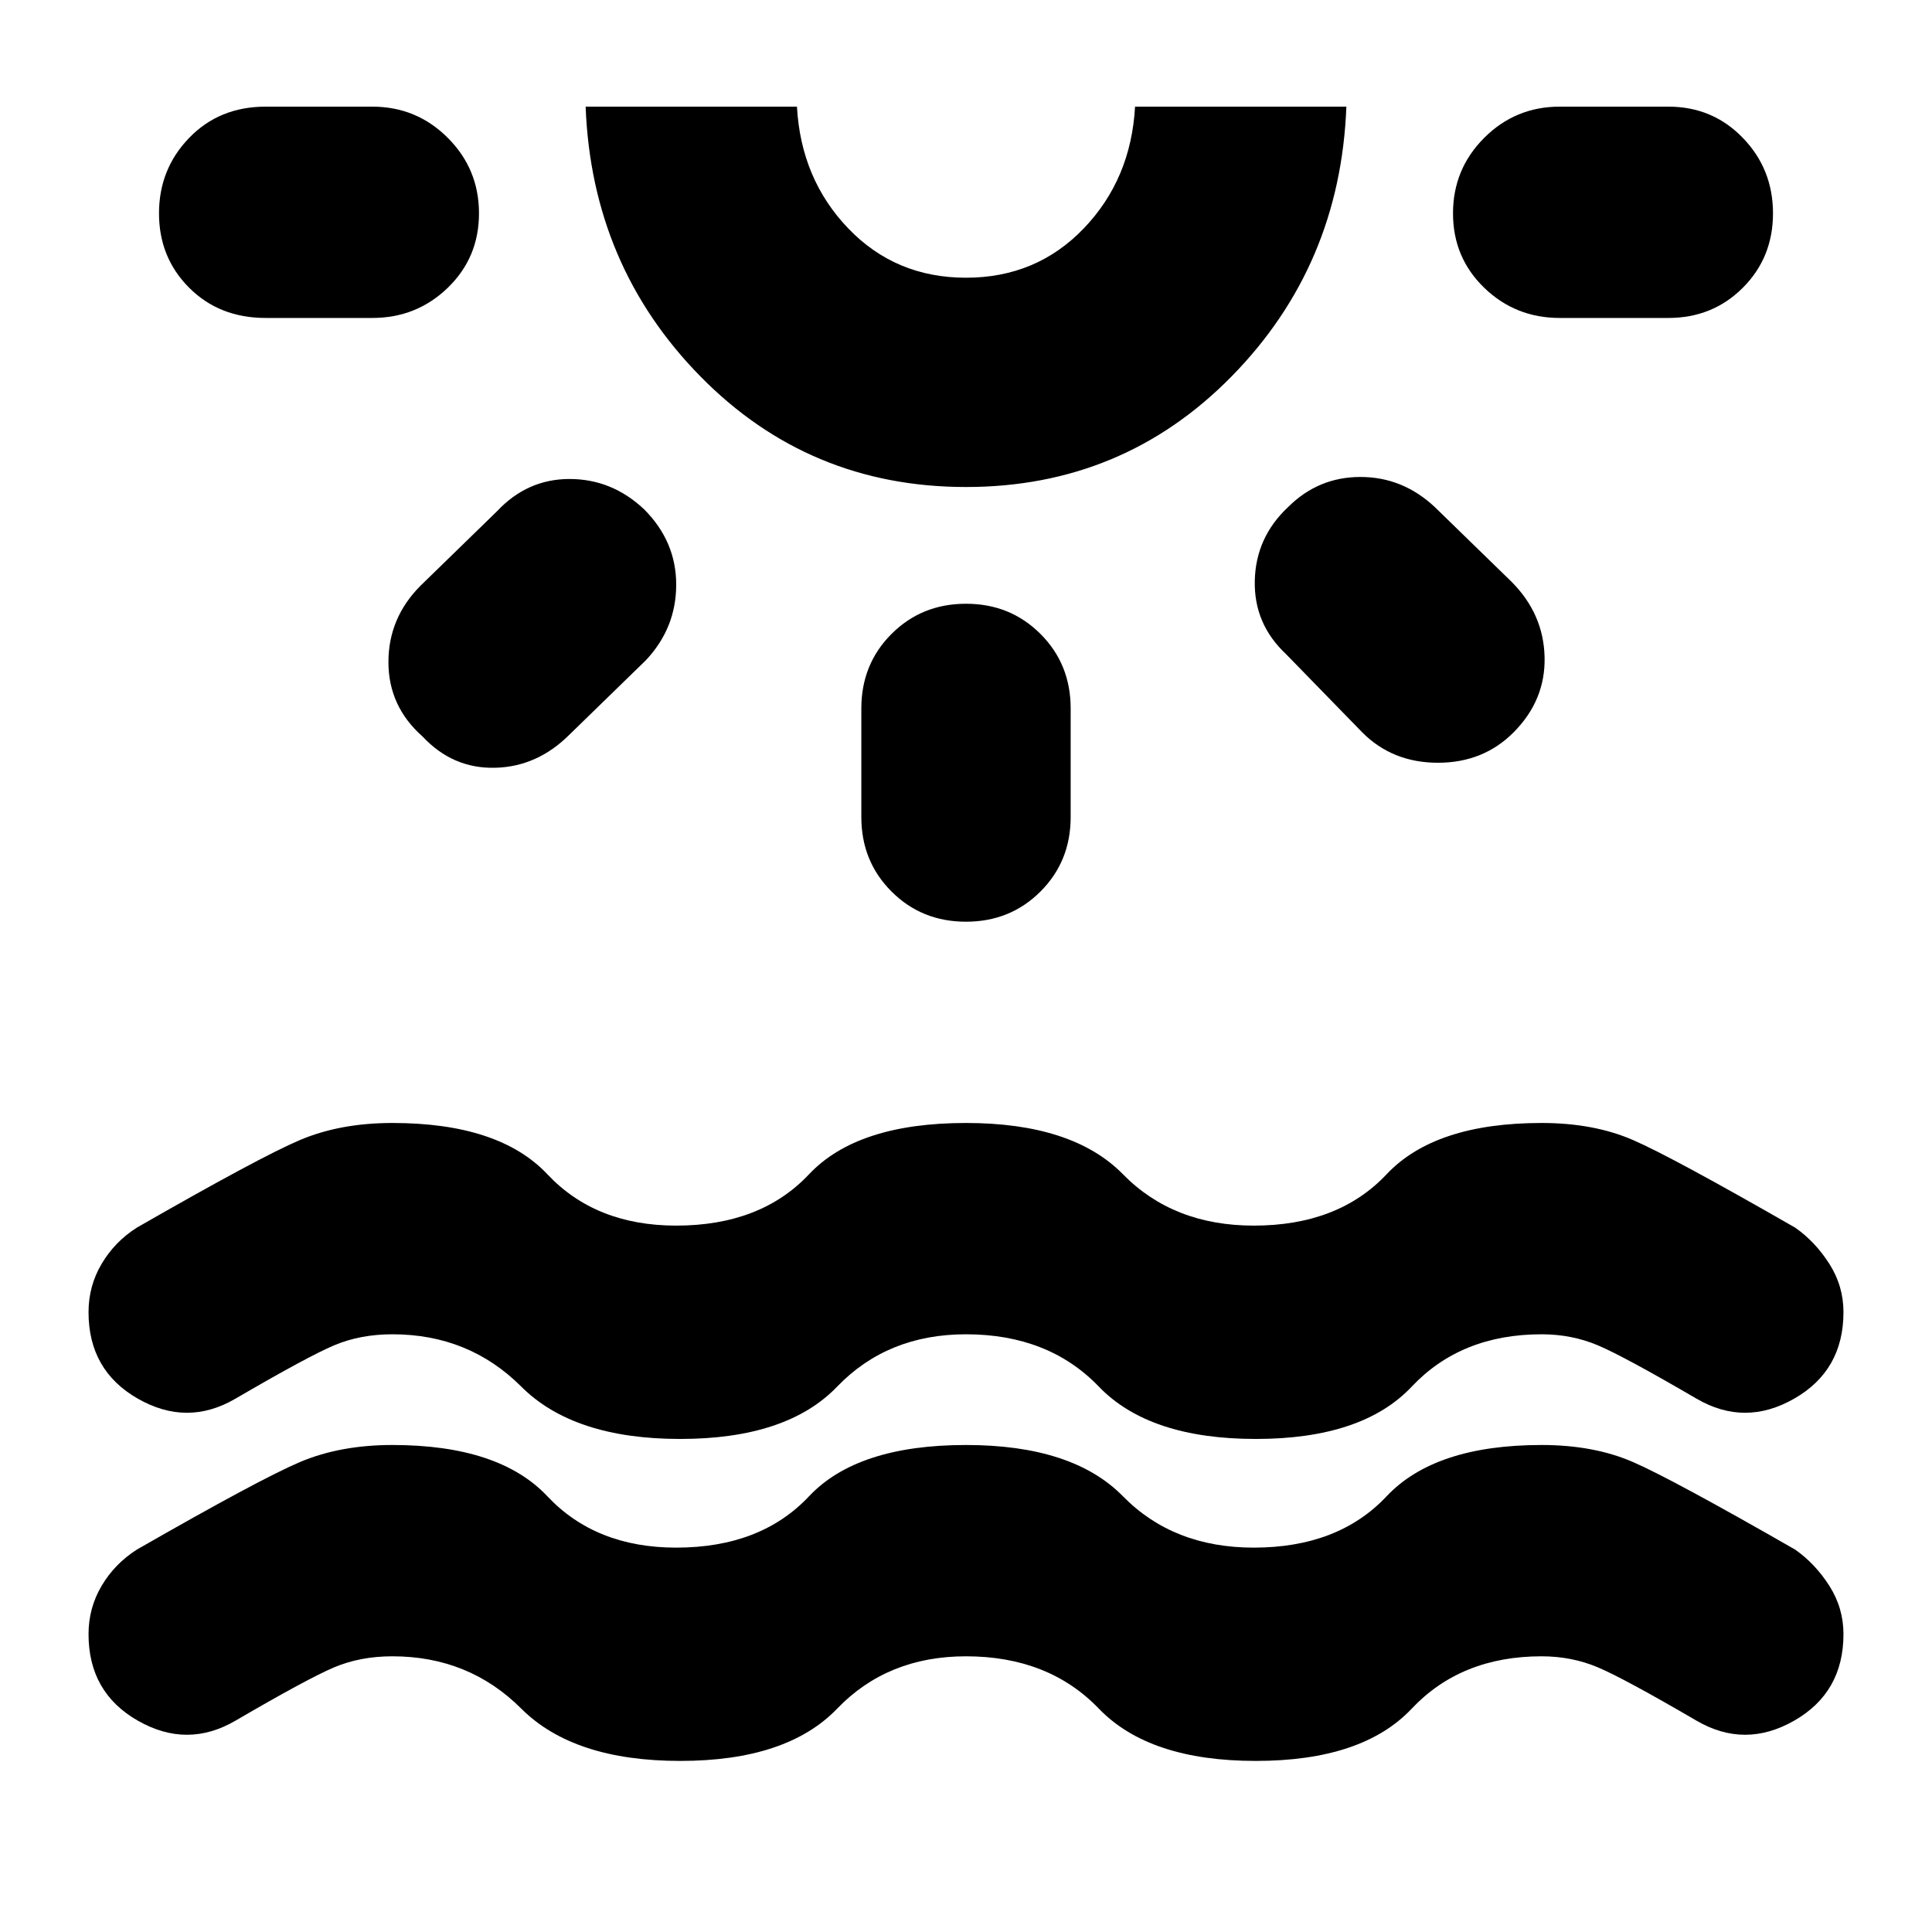 <svg xmlns="http://www.w3.org/2000/svg" height="40" width="40"><path d="M14.083 36.458q-2.208 0-3.291-1.083-1.084-1.083-2.667-1.083-.667 0-1.208.229-.542.229-2.042 1.104-1 .583-2.021 0t-1.021-1.792q0-.541.271-1 .271-.458.729-.75 2.542-1.458 3.375-1.812.834-.354 1.917-.354 2.208 0 3.208 1.062 1 1.063 2.667 1.063 1.75 0 2.75-1.063 1-1.062 3.25-1.062 2.208 0 3.25 1.062 1.042 1.063 2.708 1.063 1.75 0 2.75-1.063 1-1.062 3.209-1.062 1.083 0 1.895.354.813.354 3.355 1.812.416.292.708.75.292.459.292 1 0 1.209-1.021 1.792t-2.021 0q-1.5-.875-2.042-1.104-.541-.229-1.166-.229-1.667 0-2.688 1.083-1.021 1.083-3.229 1.083t-3.25-1.083q-1.042-1.083-2.75-1.083-1.625 0-2.667 1.083-1.041 1.083-3.25 1.083ZM9.917 4.417q0 .916-.646 1.541-.646.625-1.563.625H5.5q-.958 0-1.583-.625t-.625-1.541q0-.917.625-1.563.625-.646 1.583-.646h2.208q.917 0 1.563.646.646.646.646 1.563Zm3.416 6.125q.667.666.667 1.562t-.625 1.563l-1.583 1.541q-.667.667-1.542.688-.875.021-1.5-.646-.708-.625-.708-1.542 0-.916.666-1.583l1.584-1.542q.625-.666 1.5-.666t1.541.625ZM20 10.083q-3.25 0-5.5-2.291-2.25-2.292-2.375-5.584H16.5q.083 1.5 1.062 2.521Q18.542 5.75 20 5.75q1.458 0 2.438-1.021.979-1.021 1.062-2.521h4.375Q27.75 5.5 25.5 7.792q-2.25 2.291-5.5 2.291Zm0-7.875ZM20 12.5q.917 0 1.542.625t.625 1.542v2.25q0 .916-.625 1.541-.625.625-1.542.625t-1.542-.625q-.625-.625-.625-1.541v-2.25q0-.917.625-1.542T20 12.5Zm6.667-2q.625-.625 1.5-.625t1.541.625l1.584 1.542q.666.666.687 1.562.021.896-.646 1.563-.625.625-1.562.625-.938 0-1.563-.625l-1.583-1.625q-.667-.625-.646-1.521.021-.896.688-1.521Zm10.041-6.083q0 .916-.625 1.541-.625.625-1.541.625h-2.25q-.917 0-1.563-.625-.646-.625-.646-1.541 0-.917.646-1.563.646-.646 1.563-.646h2.25q.916 0 1.541.646.625.646.625 1.563ZM14.083 29.792q-2.208 0-3.291-1.084-1.084-1.083-2.667-1.083-.667 0-1.208.229-.542.229-2.042 1.104-1 .584-2.021 0-1.021-.583-1.021-1.791 0-.542.271-1 .271-.459.729-.75 2.542-1.459 3.375-1.813.834-.354 1.917-.354 2.208 0 3.208 1.062 1 1.063 2.667 1.063 1.75 0 2.75-1.063 1-1.062 3.25-1.062 2.208 0 3.25 1.062 1.042 1.063 2.708 1.063 1.75 0 2.75-1.063 1-1.062 3.209-1.062 1.083 0 1.895.354.813.354 3.355 1.813.416.291.708.75.292.458.292 1 0 1.208-1.021 1.791-1.021.584-2.021 0-1.5-.875-2.042-1.104-.541-.229-1.166-.229-1.667 0-2.688 1.083-1.021 1.084-3.229 1.084t-3.25-1.084q-1.042-1.083-2.75-1.083-1.625 0-2.667 1.083-1.041 1.084-3.25 1.084Z"/></svg>